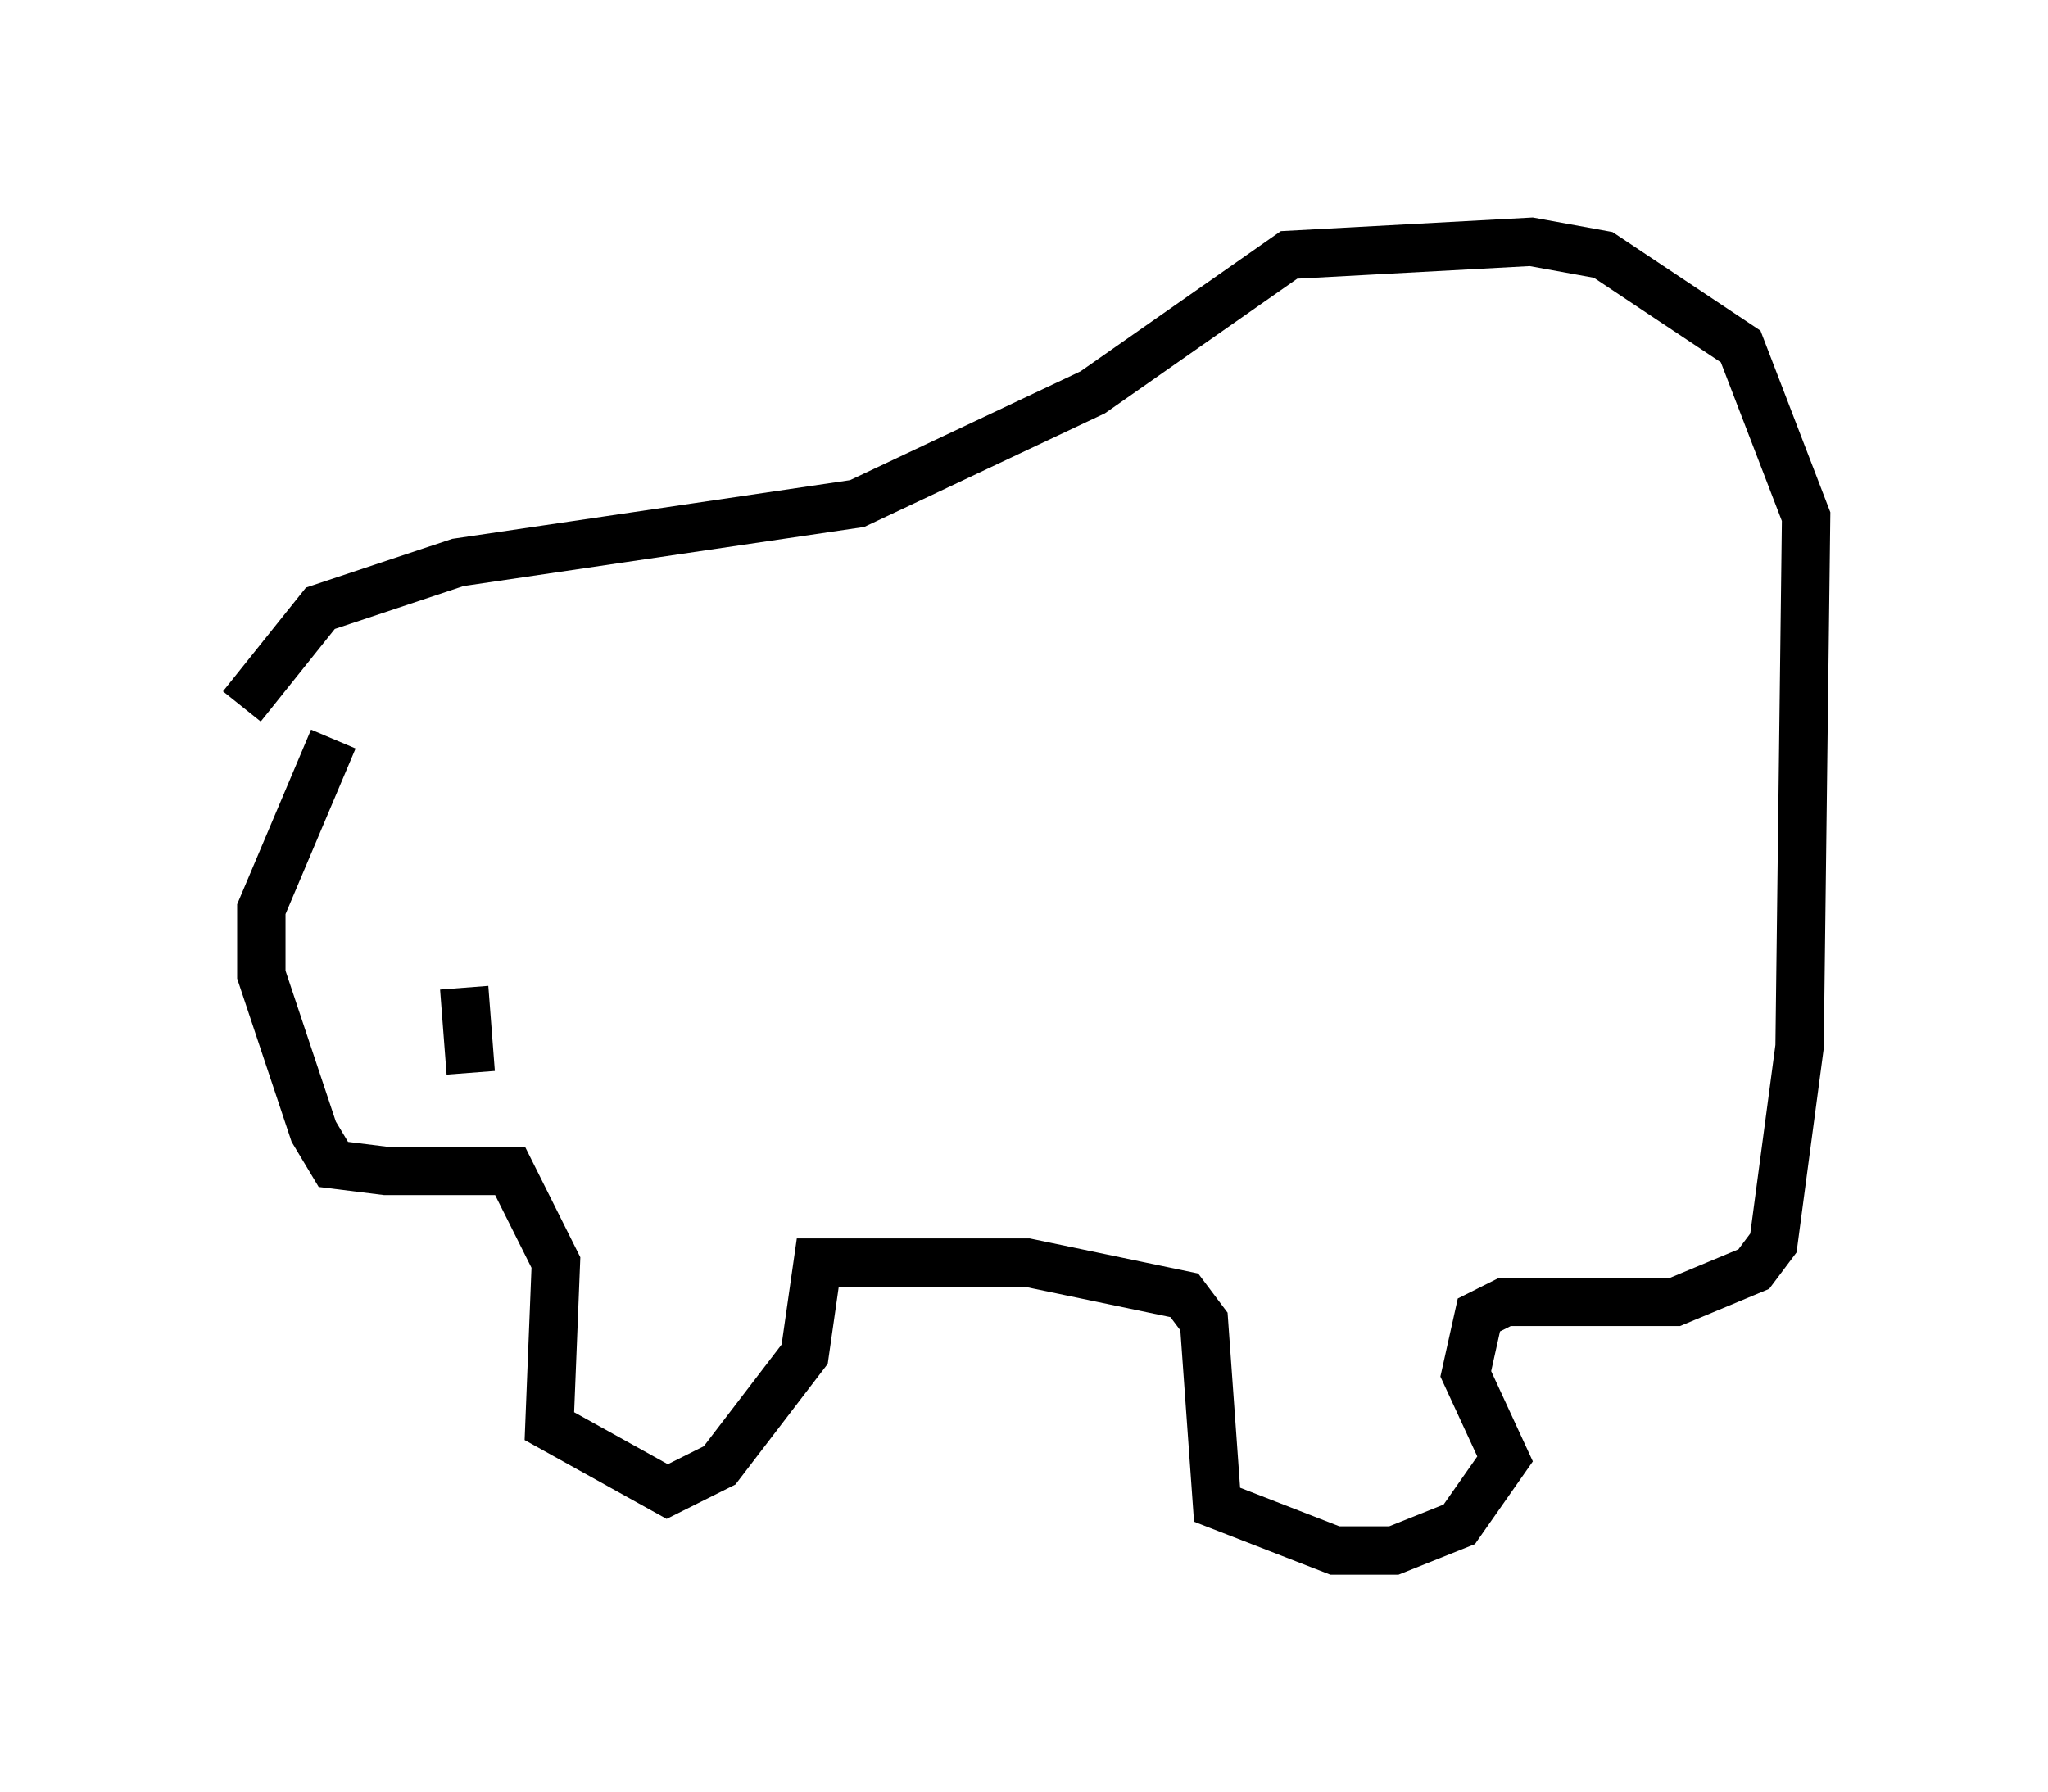 <?xml version="1.0" encoding="utf-8" ?>
<svg baseProfile="full" height="37.063" version="1.1" width="42.341" xmlns="http://www.w3.org/2000/svg" xmlns:ev="http://www.w3.org/2001/xml-events" xmlns:xlink="http://www.w3.org/1999/xlink"><defs /><rect fill="white" height="37.063" width="42.341" x="0" y="0" /><path d="M5, 16.908 m0.0, -2.3 l1.624, -2.03 2.842, -0.947 l8.254, -1.218 4.871, -2.3 l4.059, -2.842 5.007, -0.271 l1.488, 0.271 2.842, 1.894 l1.353, 3.518 -0.135, 10.961 l-0.541, 4.059 -0.406, 0.541 l-1.624, 0.677 -3.518, 0.0 l-0.541, 0.271 -0.271, 1.218 l0.812, 1.759 -0.947, 1.353 l-1.353, 0.541 -1.218, 0.0 l-2.436, -0.947 -0.271, -3.789 l-0.406, -0.541 -3.248, -0.677 l-4.33, 0.0 -0.271, 1.894 l-1.759, 2.3 -1.083, 0.541 l-2.436, -1.353 0.135, -3.383 l-0.947, -1.894 -2.571, 0.0 l-1.083, -0.135 -0.406, -0.677 l-1.083, -3.248 0.0, -1.353 l1.488, -3.518 m2.706, 5.142 l0.135, 1.759 " fill="none" stroke="black" stroke-width="1" /></svg>